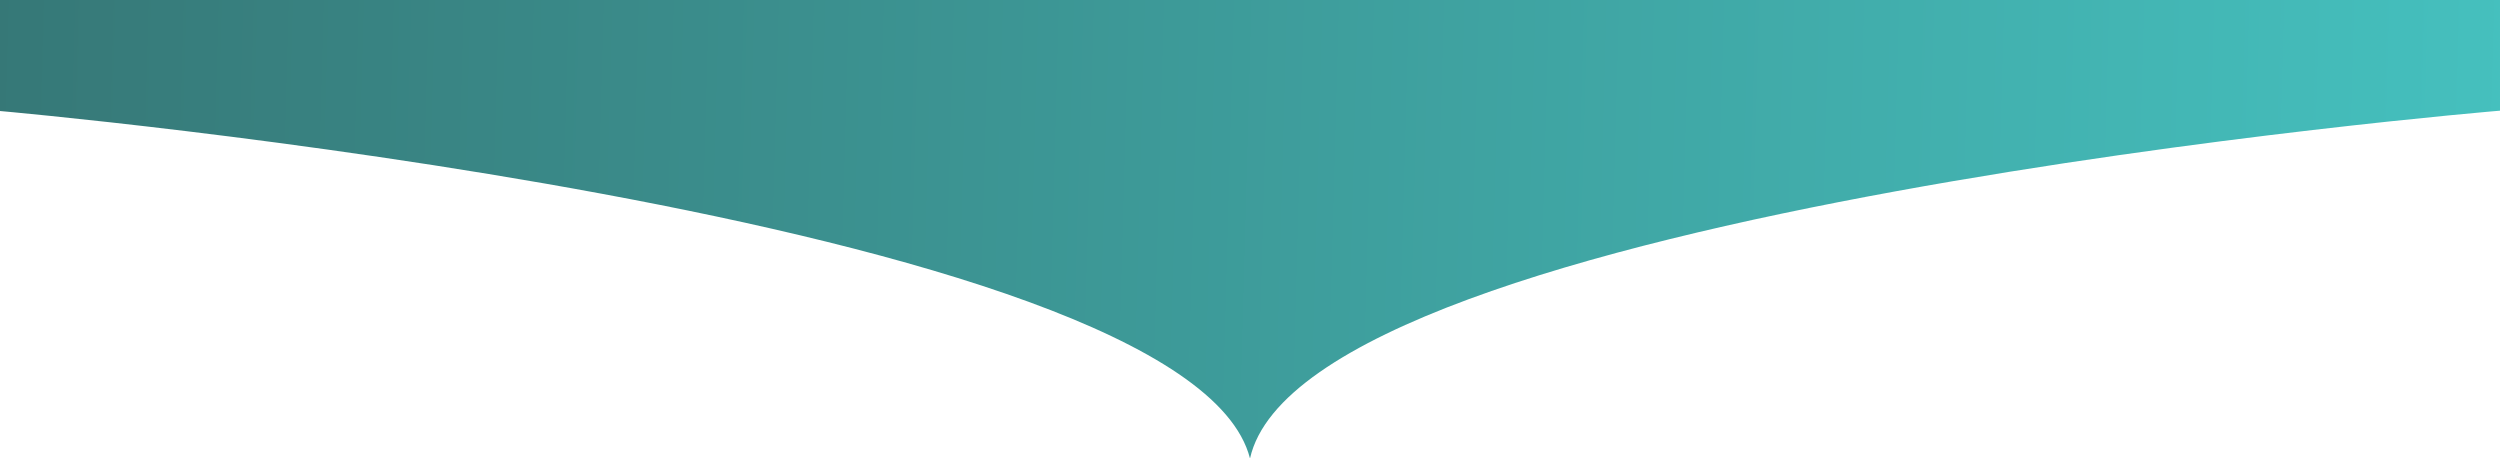 <svg xmlns="http://www.w3.org/2000/svg" xmlns:xlink="http://www.w3.org/1999/xlink" width="1920.002" height="352.106" viewBox="0 0 1920.002 352.106"><defs><linearGradient id="a" x1="1" y1="0.126" x2="0" y2="0.121" gradientUnits="objectBoundingBox"><stop offset="0" stop-color="#45c0be"/><stop offset="1" stop-color="#367877"/></linearGradient></defs><path d="M960,352.106C1002.632,161.053,1920,85,1920,85V0H0V85.263S912.632,165.79,960,352.106Z" fill="url(#a)"/></svg>